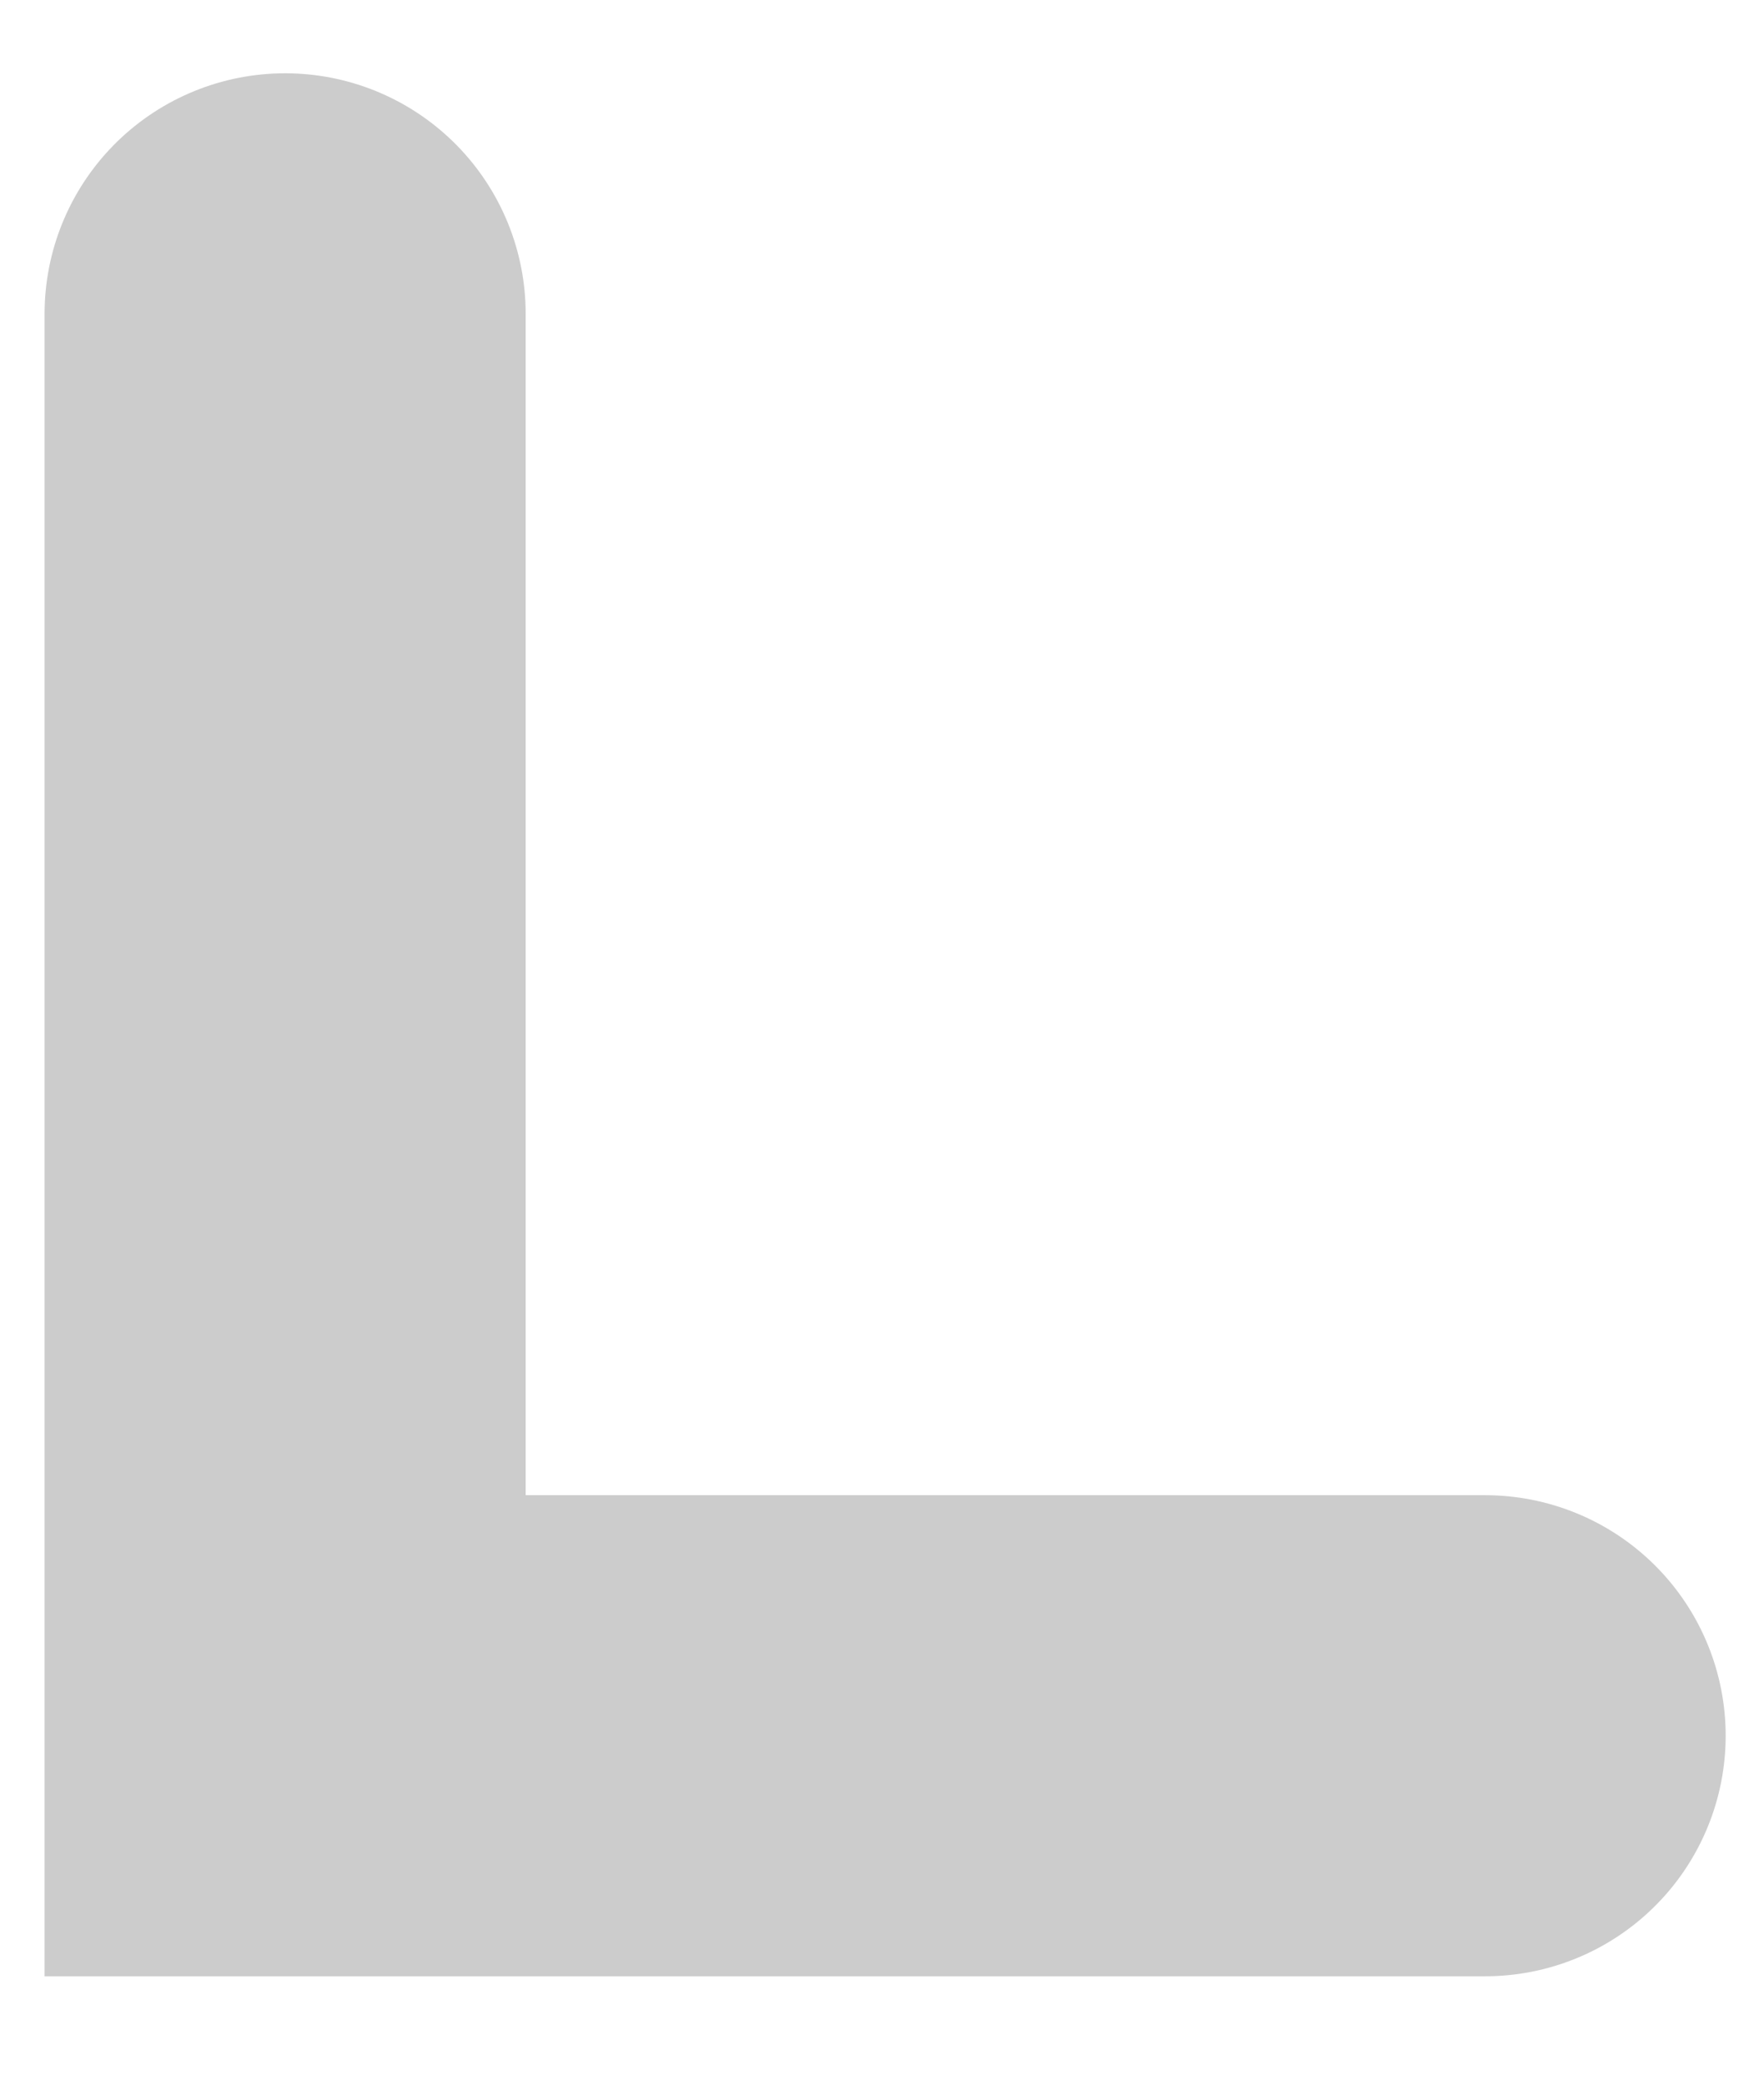 <?xml version="1.0" encoding="UTF-8" standalone="no"?>
<svg width="11px" height="13px" viewBox="0 0 11 13" version="1.1" xmlns="http://www.w3.org/2000/svg" xmlns:xlink="http://www.w3.org/1999/xlink" xmlns:sketch="http://www.bohemiancoding.com/sketch/ns">
    <!-- Generator: Sketch 3.3.3 (12072) - http://www.bohemiancoding.com/sketch -->
    <title>Path 2327</title>
    <desc>Created with Sketch.</desc>
    <defs></defs>
    <g id="窗口" stroke="none" stroke-width="1" fill="none" fill-rule="evenodd" sketch:type="MSPage">
        <g id="7-进程管理" sketch:type="MSArtboardGroup" transform="translate(-819, -340)" stroke="#000000" stroke-opacity="0.2" stroke-width="3" stroke-linecap="round">
            <g id="任务管理" sketch:type="MSLayerGroup" transform="translate(790, 180)">
                <g id="第2行" transform="translate(0, 140)" sketch:type="MSShapeGroup">
                    <g id="浅色小圆形进度条等待-copy" transform="translate(15, 14)">
                        <path d="M15.778,7.957 L15.778,16.824 L23.261,16.824" id="Path-2327"></path>
                    </g>
                </g>
            </g>
        </g>
    </g>
</svg>